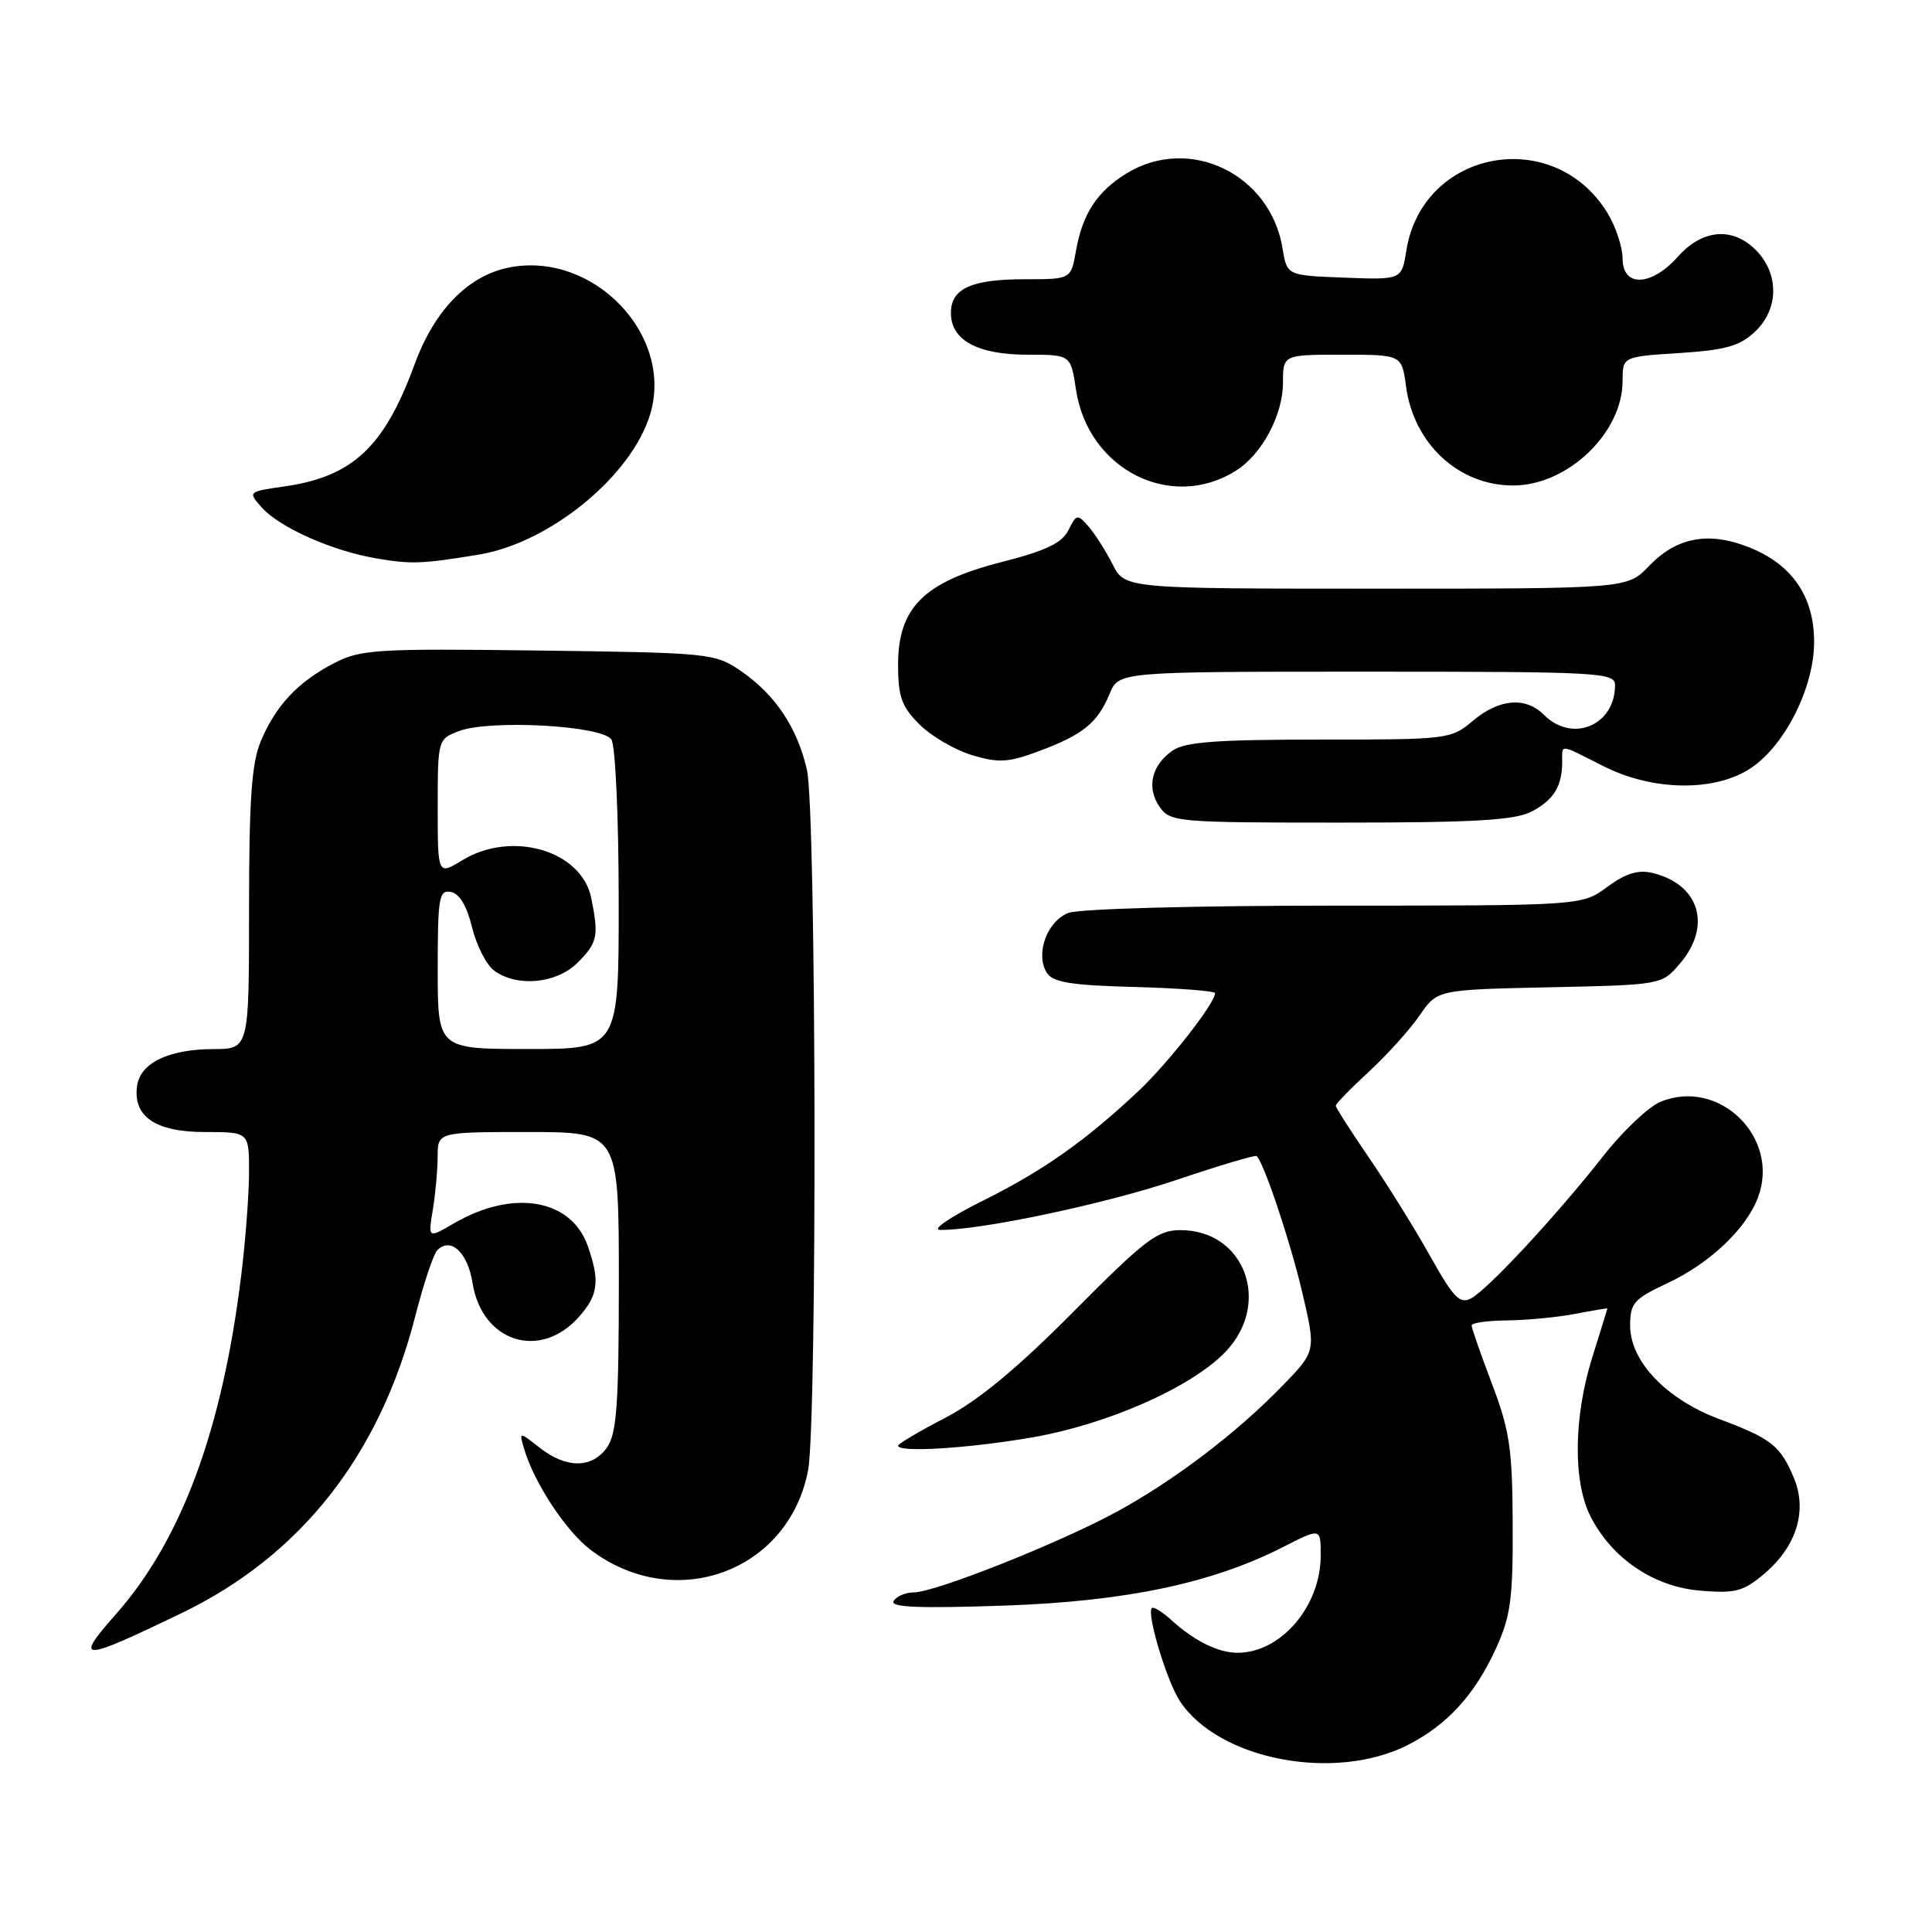 <?xml version="1.0" encoding="UTF-8" standalone="no"?>
<!DOCTYPE svg PUBLIC "-//W3C//DTD SVG 1.1//EN" "http://www.w3.org/Graphics/SVG/1.1/DTD/svg11.dtd" >
<svg xmlns="http://www.w3.org/2000/svg" xmlns:xlink="http://www.w3.org/1999/xlink" version="1.1" viewBox="0 0 256 256">
 <g >
 <path fill="currentColor"
d=" M 186.62 231.18 C 191.79 228.52 195.41 224.56 198.19 218.50 C 200.17 214.18 200.48 211.93 200.44 202.00 C 200.40 192.00 200.05 189.57 197.70 183.38 C 196.21 179.46 195.00 175.97 195.00 175.63 C 195.00 175.28 197.14 174.98 199.75 174.96 C 202.36 174.93 206.41 174.54 208.75 174.09 C 211.09 173.64 212.99 173.32 212.99 173.38 C 212.98 173.45 212.08 176.35 210.99 179.84 C 208.51 187.75 208.41 196.34 210.75 200.93 C 213.60 206.52 219.13 210.26 225.29 210.77 C 229.91 211.16 230.99 210.88 233.73 208.57 C 238.04 204.95 239.52 200.19 237.70 195.84 C 235.92 191.56 234.71 190.61 227.80 188.03 C 220.78 185.40 216.00 180.38 216.00 175.64 C 216.00 172.67 216.49 172.11 220.94 170.03 C 226.55 167.40 231.37 162.84 232.94 158.68 C 235.93 150.75 227.79 142.77 220.01 146.00 C 218.44 146.65 215.03 149.88 212.43 153.19 C 206.26 161.05 197.17 170.84 194.93 172.04 C 193.44 172.84 192.60 171.97 189.51 166.45 C 187.50 162.85 183.86 157.00 181.43 153.45 C 178.99 149.89 177.00 146.77 177.00 146.51 C 177.00 146.25 178.97 144.22 181.39 142.00 C 183.80 139.77 186.82 136.42 188.11 134.55 C 190.44 131.14 190.44 131.14 205.31 130.82 C 220.18 130.50 220.18 130.50 222.59 127.69 C 226.88 122.70 225.19 117.14 218.91 115.66 C 217.06 115.22 215.38 115.74 212.97 117.52 C 209.61 120.00 209.61 120.00 176.87 120.00 C 158.26 120.00 143.03 120.42 141.59 120.96 C 138.73 122.05 137.15 126.42 138.71 128.90 C 139.51 130.17 141.91 130.56 150.36 130.78 C 156.21 130.94 161.00 131.31 161.00 131.60 C 161.00 132.93 154.78 140.88 150.84 144.58 C 143.77 151.22 138.24 155.12 130.14 159.15 C 125.87 161.27 123.42 162.96 124.57 162.97 C 129.84 163.04 146.48 159.52 155.85 156.36 C 161.54 154.44 166.34 153.01 166.52 153.18 C 167.52 154.19 171.00 164.60 172.56 171.27 C 174.38 179.04 174.38 179.04 169.94 183.61 C 163.84 189.90 155.59 196.17 147.93 200.34 C 140.37 204.46 123.89 211.00 121.08 211.00 C 120.00 211.00 118.80 211.51 118.41 212.14 C 117.89 212.98 121.73 213.14 133.11 212.75 C 149.19 212.19 160.61 209.79 170.03 204.98 C 175.02 202.44 175.00 202.44 175.00 206.10 C 175.00 212.84 169.74 219.00 163.98 219.00 C 161.42 219.00 158.27 217.45 155.25 214.70 C 154.02 213.58 152.84 212.85 152.62 213.08 C 151.92 213.85 154.61 222.76 156.33 225.39 C 161.46 233.21 176.93 236.16 186.62 231.18 Z  M 24.00 213.78 C 39.85 206.14 50.30 192.86 55.03 174.38 C 56.13 170.09 57.44 166.16 57.95 165.65 C 59.73 163.87 61.97 165.95 62.61 169.99 C 63.87 177.87 71.60 180.30 76.75 174.45 C 79.28 171.58 79.50 169.73 77.89 165.12 C 75.70 158.84 67.98 157.53 60.11 162.12 C 56.72 164.10 56.72 164.10 57.35 160.30 C 57.70 158.21 57.98 155.04 57.99 153.25 C 58.00 150.00 58.00 150.00 70.00 150.00 C 82.00 150.00 82.00 150.00 82.00 169.78 C 82.00 186.06 81.72 189.95 80.44 191.78 C 78.47 194.59 75.05 194.61 71.51 191.83 C 68.76 189.67 68.76 189.67 69.48 192.08 C 70.83 196.57 75.02 202.92 78.27 205.37 C 89.39 213.78 104.48 208.27 107.07 194.86 C 108.30 188.51 108.17 107.45 106.92 102.00 C 105.64 96.40 102.72 92.04 98.17 88.91 C 94.74 86.56 94.09 86.49 71.39 86.20 C 49.93 85.92 47.82 86.05 44.31 87.85 C 39.52 90.31 36.53 93.49 34.55 98.23 C 33.34 101.12 33.00 106.00 33.00 120.47 C 33.00 139.00 33.00 139.00 28.25 139.01 C 22.36 139.03 18.60 140.84 18.17 143.86 C 17.58 147.94 20.59 150.00 27.15 150.00 C 33.00 150.00 33.00 150.00 33.00 155.28 C 33.00 158.18 32.53 164.37 31.96 169.03 C 29.44 189.49 24.07 204.01 15.37 213.88 C 9.75 220.24 10.62 220.23 24.00 213.78 Z  M 136.62 190.49 C 146.69 188.77 157.86 183.84 162.38 179.13 C 168.53 172.71 164.95 163.00 156.43 163.00 C 153.36 163.00 151.76 164.22 142.24 173.81 C 134.73 181.37 129.62 185.59 125.25 187.87 C 121.81 189.65 119.00 191.32 119.00 191.56 C 119.00 192.49 128.12 191.94 136.62 190.49 Z  M 202.93 107.54 C 205.87 106.02 207.00 104.18 207.00 100.92 C 207.00 98.57 206.53 98.52 212.42 101.50 C 219.01 104.85 227.29 104.95 232.04 101.75 C 236.56 98.70 240.38 91.06 240.38 85.06 C 240.38 79.05 237.48 74.81 231.81 72.54 C 226.41 70.38 222.17 71.17 218.49 75.01 C 215.63 78.00 215.63 78.00 182.34 78.00 C 149.05 78.00 149.05 78.00 147.41 74.75 C 146.50 72.96 145.07 70.71 144.22 69.75 C 142.77 68.09 142.63 68.12 141.57 70.25 C 140.72 71.96 138.59 72.98 132.63 74.50 C 122.42 77.11 119.00 80.52 119.00 88.09 C 119.00 92.32 119.47 93.62 121.83 95.99 C 123.39 97.54 126.53 99.38 128.80 100.06 C 132.35 101.12 133.61 101.05 137.72 99.51 C 143.50 97.35 145.44 95.78 147.03 91.93 C 148.24 89.00 148.24 89.00 181.12 89.00 C 211.96 89.00 214.00 89.11 214.00 90.78 C 214.00 96.13 208.35 98.49 204.58 94.72 C 202.15 92.29 198.65 92.58 195.18 95.50 C 192.26 97.96 191.91 98.00 174.83 98.00 C 161.16 98.00 157.00 98.31 155.35 99.47 C 152.56 101.42 151.89 104.40 153.67 106.94 C 155.06 108.92 156.01 109.00 177.61 109.00 C 195.39 109.00 200.69 108.69 202.93 107.54 Z  M 63.44 73.49 C 72.88 71.93 83.71 63.05 86.16 54.86 C 89.29 44.41 78.69 33.33 67.58 35.42 C 62.11 36.45 57.60 41.02 54.95 48.24 C 50.92 59.24 46.75 63.16 37.66 64.46 C 32.86 65.14 32.84 65.16 34.66 67.22 C 37.03 69.89 43.98 72.99 49.87 73.99 C 54.47 74.78 55.91 74.73 63.44 73.49 Z  M 163.80 62.35 C 167.22 60.18 169.99 54.99 170.00 50.75 C 170.00 47.00 170.00 47.00 177.87 47.00 C 185.74 47.00 185.74 47.00 186.30 51.16 C 187.32 58.82 193.27 64.33 200.50 64.33 C 207.71 64.33 215.00 57.37 215.00 50.48 C 215.00 47.26 215.00 47.26 222.53 46.78 C 228.62 46.39 230.53 45.85 232.53 43.97 C 235.65 41.04 235.78 36.46 232.83 33.31 C 229.74 30.03 225.65 30.29 222.34 34.00 C 218.80 37.97 215.00 38.10 215.00 34.25 C 214.99 32.74 214.10 30.03 213.01 28.24 C 205.89 16.58 188.49 19.81 186.35 33.19 C 185.73 37.08 185.73 37.08 178.13 36.79 C 170.53 36.50 170.53 36.50 169.95 32.94 C 168.36 23.07 157.63 17.88 149.30 22.96 C 145.39 25.35 143.43 28.33 142.57 33.25 C 141.91 37.00 141.91 37.00 135.89 37.00 C 128.69 37.00 126.00 38.22 126.00 41.48 C 126.00 45.08 129.54 47.00 136.16 47.00 C 141.88 47.00 141.88 47.00 142.57 51.61 C 144.16 62.23 155.19 67.80 163.80 62.35 Z  M 58.00 128.43 C 58.00 118.90 58.17 117.89 59.75 118.19 C 60.88 118.40 61.87 120.06 62.55 122.88 C 63.13 125.28 64.46 127.86 65.49 128.62 C 68.53 130.84 73.76 130.34 76.55 127.55 C 79.17 124.92 79.36 124.04 78.35 119.02 C 77.09 112.70 67.83 109.98 61.25 113.99 C 58.00 115.97 58.00 115.97 58.00 106.96 C 58.00 98.05 58.03 97.94 60.75 96.89 C 64.86 95.31 79.84 96.13 81.02 98.00 C 81.54 98.83 81.98 108.39 81.98 119.25 C 82.00 139.00 82.00 139.00 70.00 139.00 C 58.00 139.00 58.00 139.00 58.00 128.43 Z "/>
</g>
</svg>